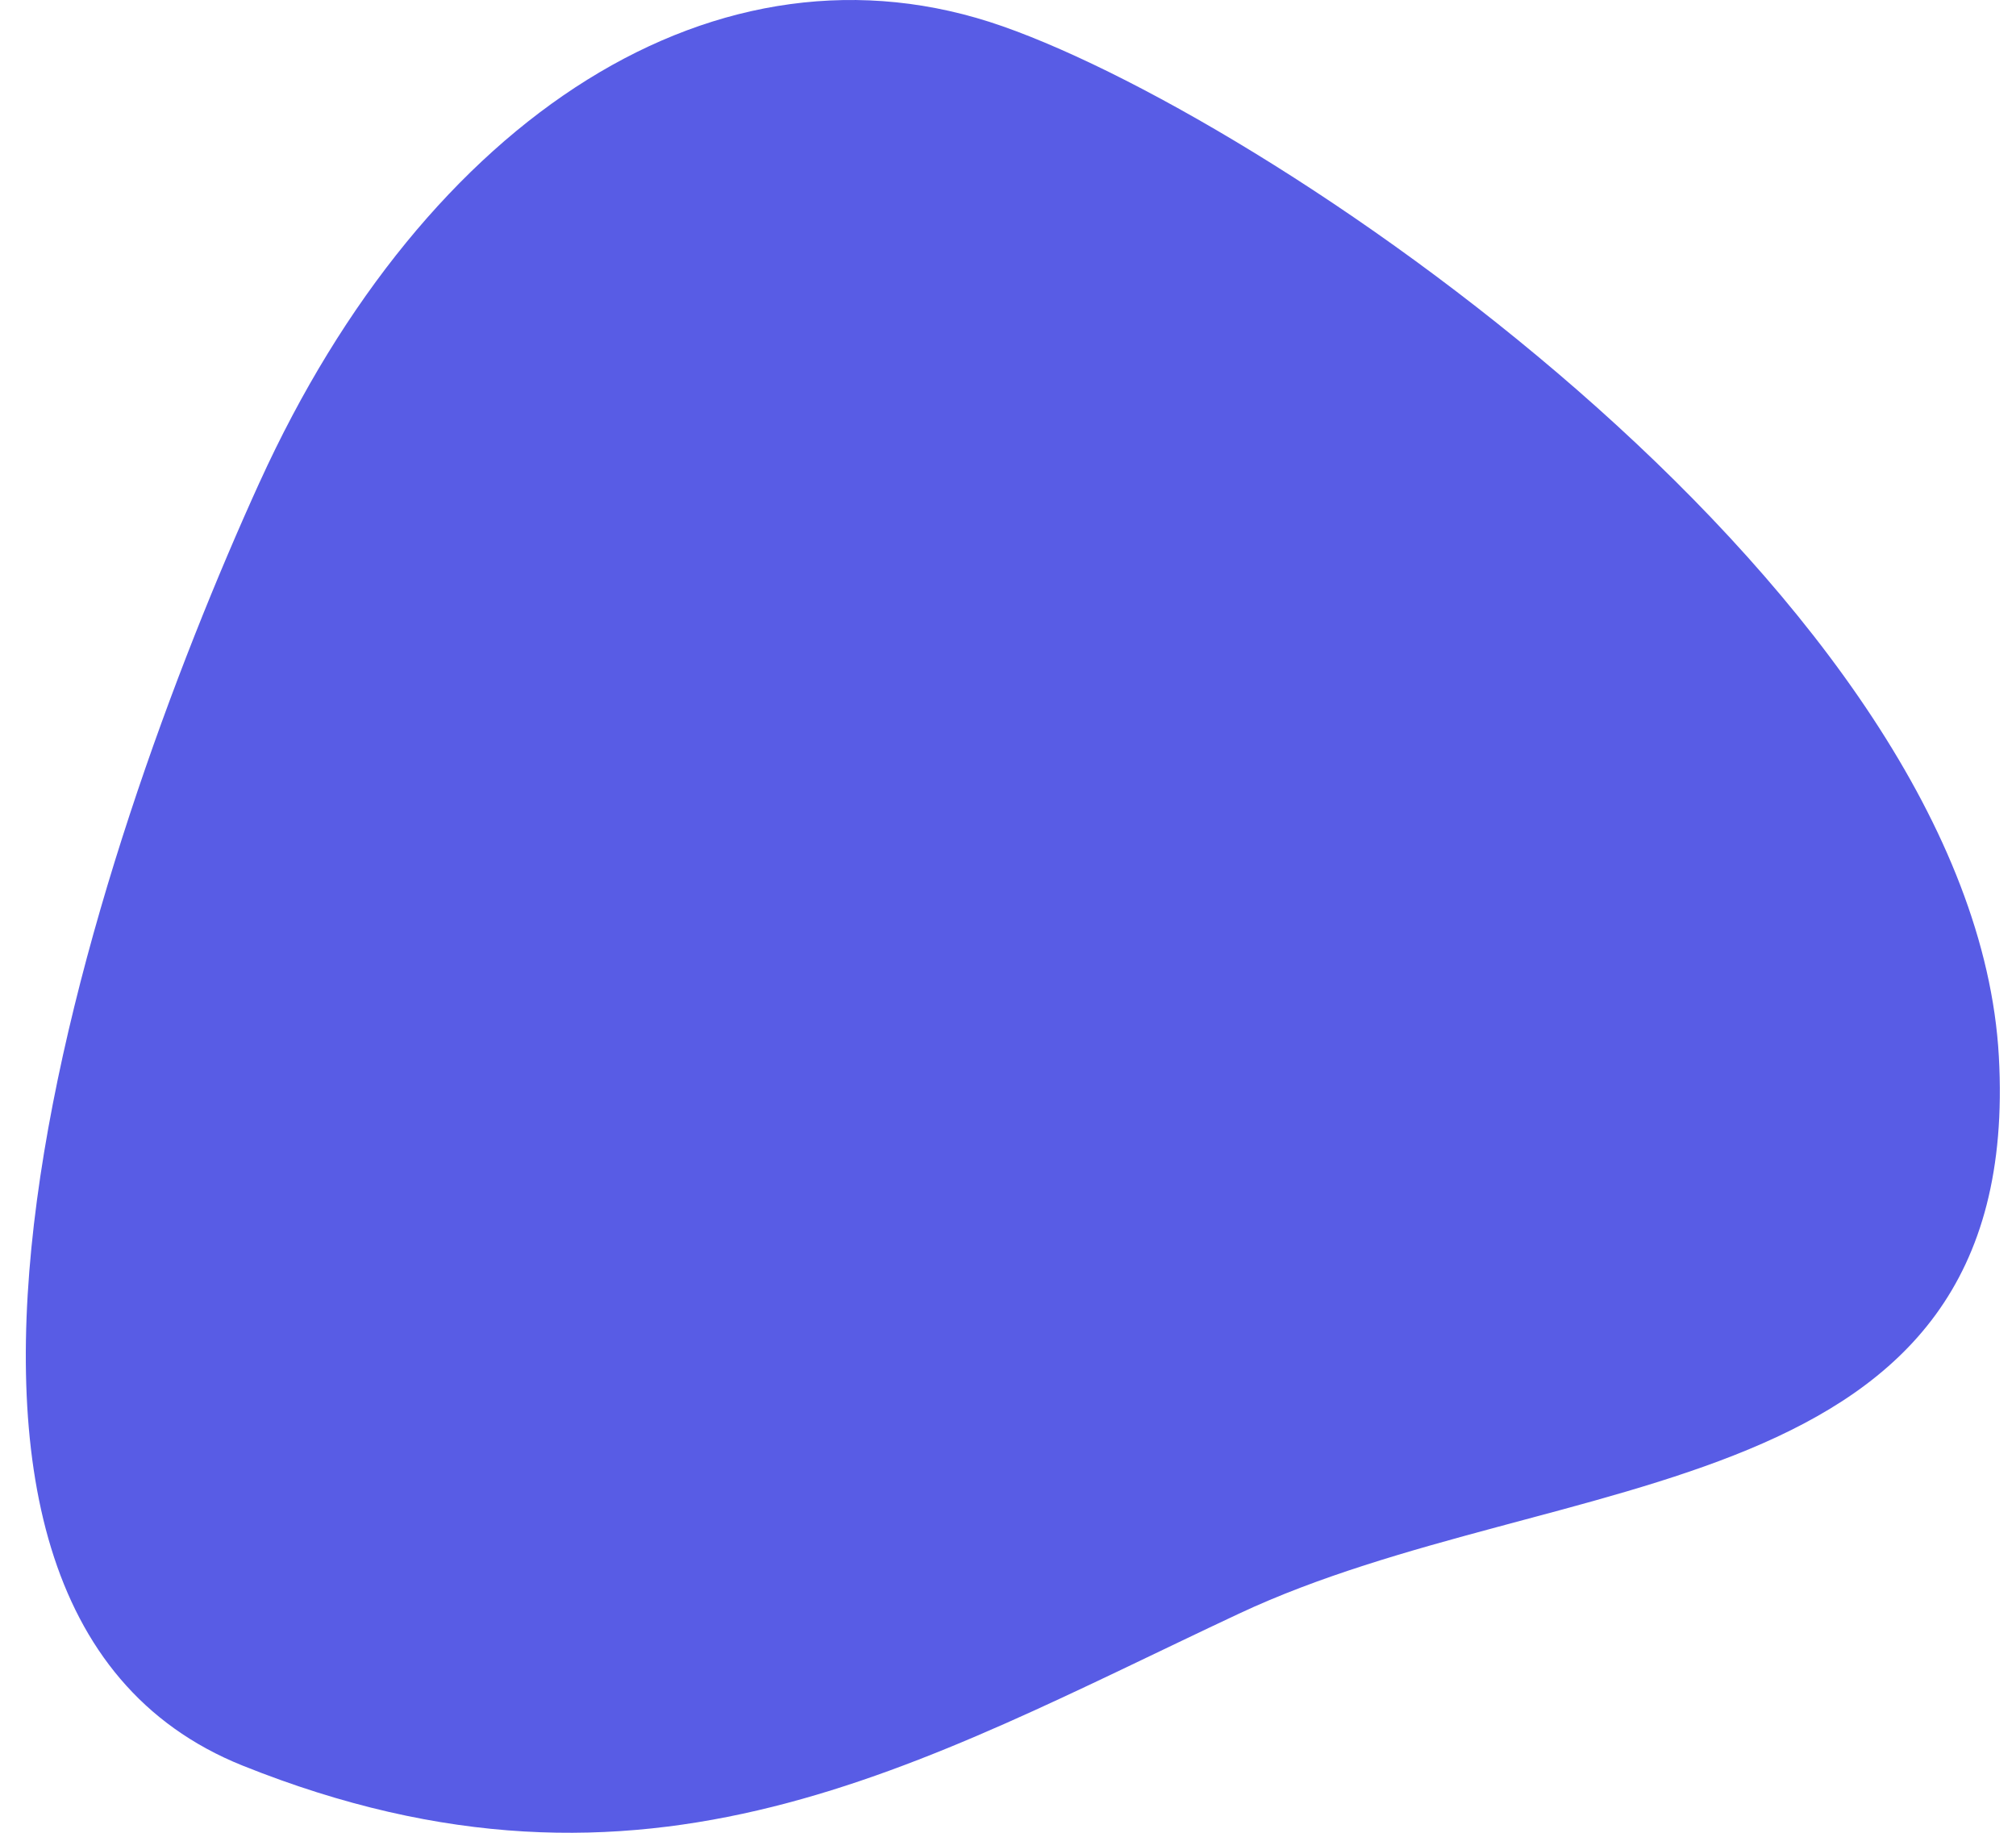 <?xml version="1.0" encoding="UTF-8"?>
<svg fill="none" viewBox="0 0 55 50" xmlns="http://www.w3.org/2000/svg">
<g clip-path="url(#a)">
<path d="m7.083 13.156c4.545-9.985 12.537-15.152 20.27-12.439s26.486 15.682 27.179 28.102c0.693 12.42-11.995 11.107-20.731 15.203s-16.14 8.574-27.181 4.146c-11.041-4.428-4.08-25.026 0.462-35.012z" clip-rule="evenodd" fill="#585CE5" fill-rule="evenodd"/>
</g>
<defs>
<clipPath id="a">
<rect transform="translate(.708)" width="53.854" height="50" fill="#fff"/>
</clipPath>
</defs>
</svg>
